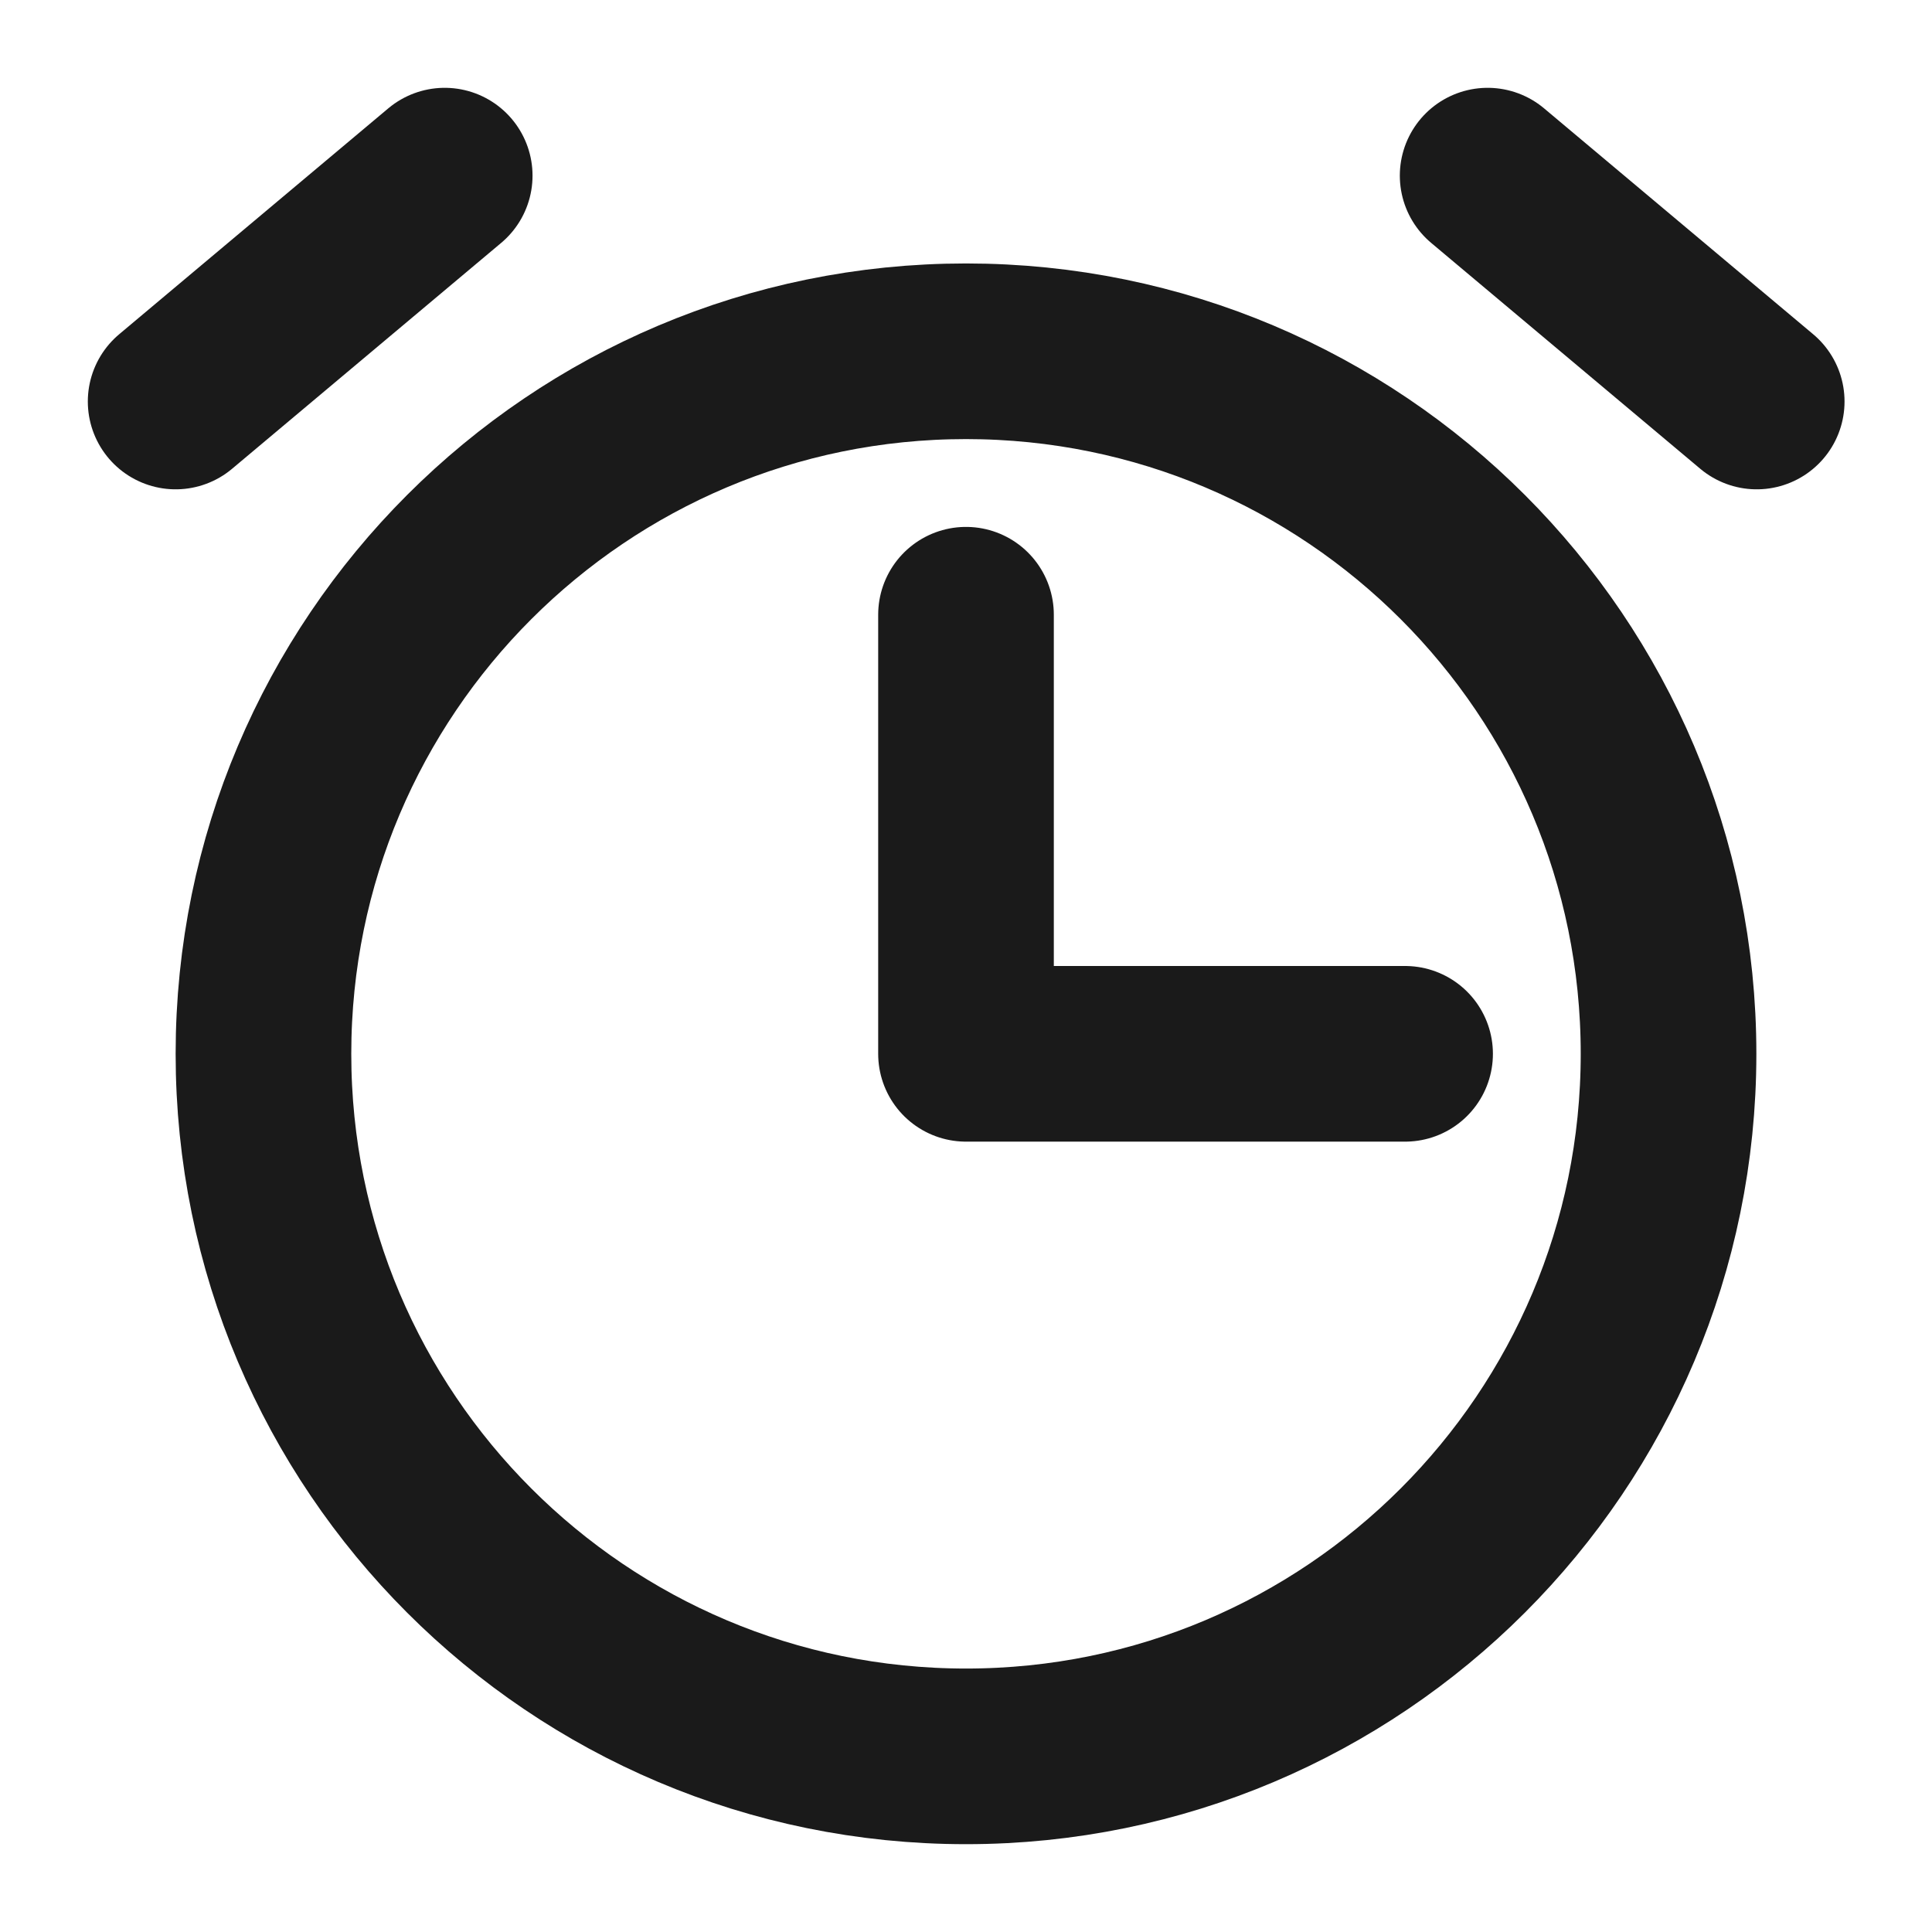 <svg width="11" height="11" viewBox="0 0 11 11" fill="none" xmlns="http://www.w3.org/2000/svg">
<path d="M5.5 3.5V6H8M10.002 2.286L8.47 1M2.532 1L1 2.286M5.5 10C3.291 10 1.5 8.209 1.5 6C1.5 3.791 3.291 2 5.5 2C7.709 2 9.5 3.791 9.5 6C9.5 8.209 7.709 10 5.5 10Z" stroke="#1A1A1A" stroke-linecap="round" stroke-linejoin="round"/>
</svg>
